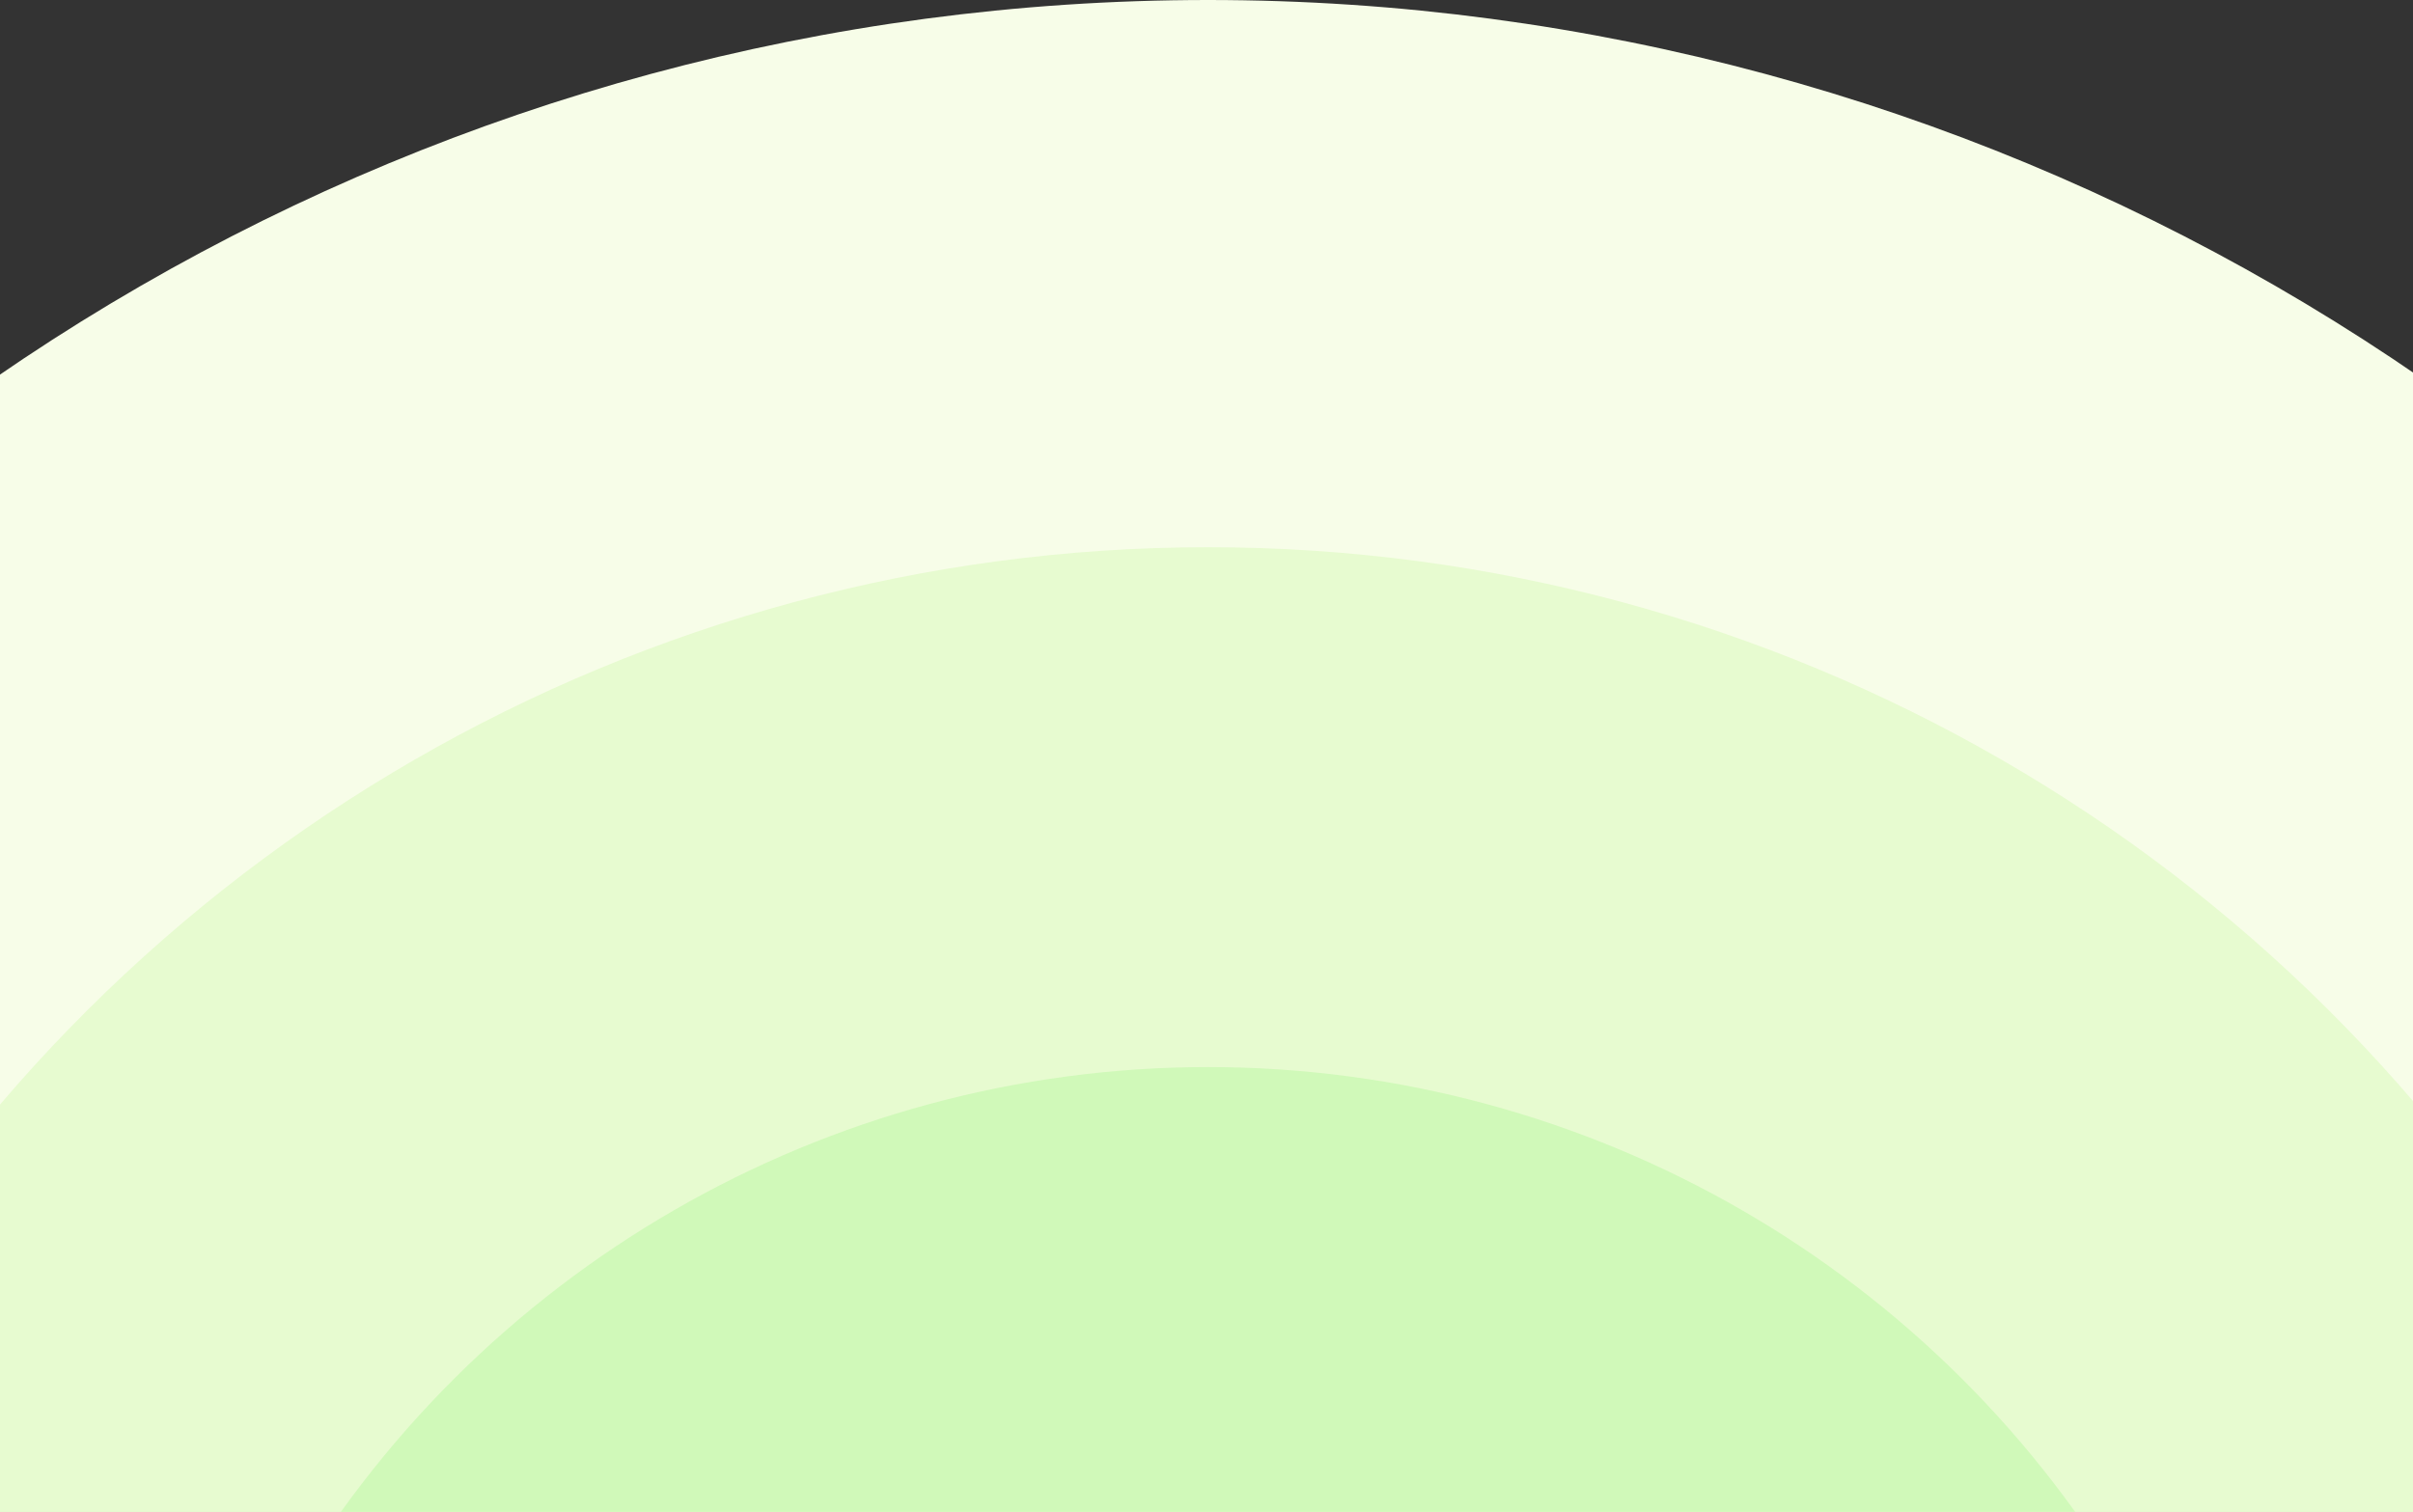 <svg width="785" height="492" viewBox="0 0 785 492" fill="none" xmlns="http://www.w3.org/2000/svg">
<rect x="0" y="0" width="785" height="492" fill="#333333" stroke="none"/>
<circle cx="393" cy="694.5" r="694.5" transform="rotate(90 393 694.5)" fill="#F7FDE8"/>
<circle cx="393.001" cy="694.5" r="516.423" transform="rotate(90 393.001 694.5)" fill="#E7FBD0"/>
<circle cx="393" cy="694.5" r="347.25" transform="rotate(90 393 694.5)" fill="#D0F9B9"/>
</svg>
